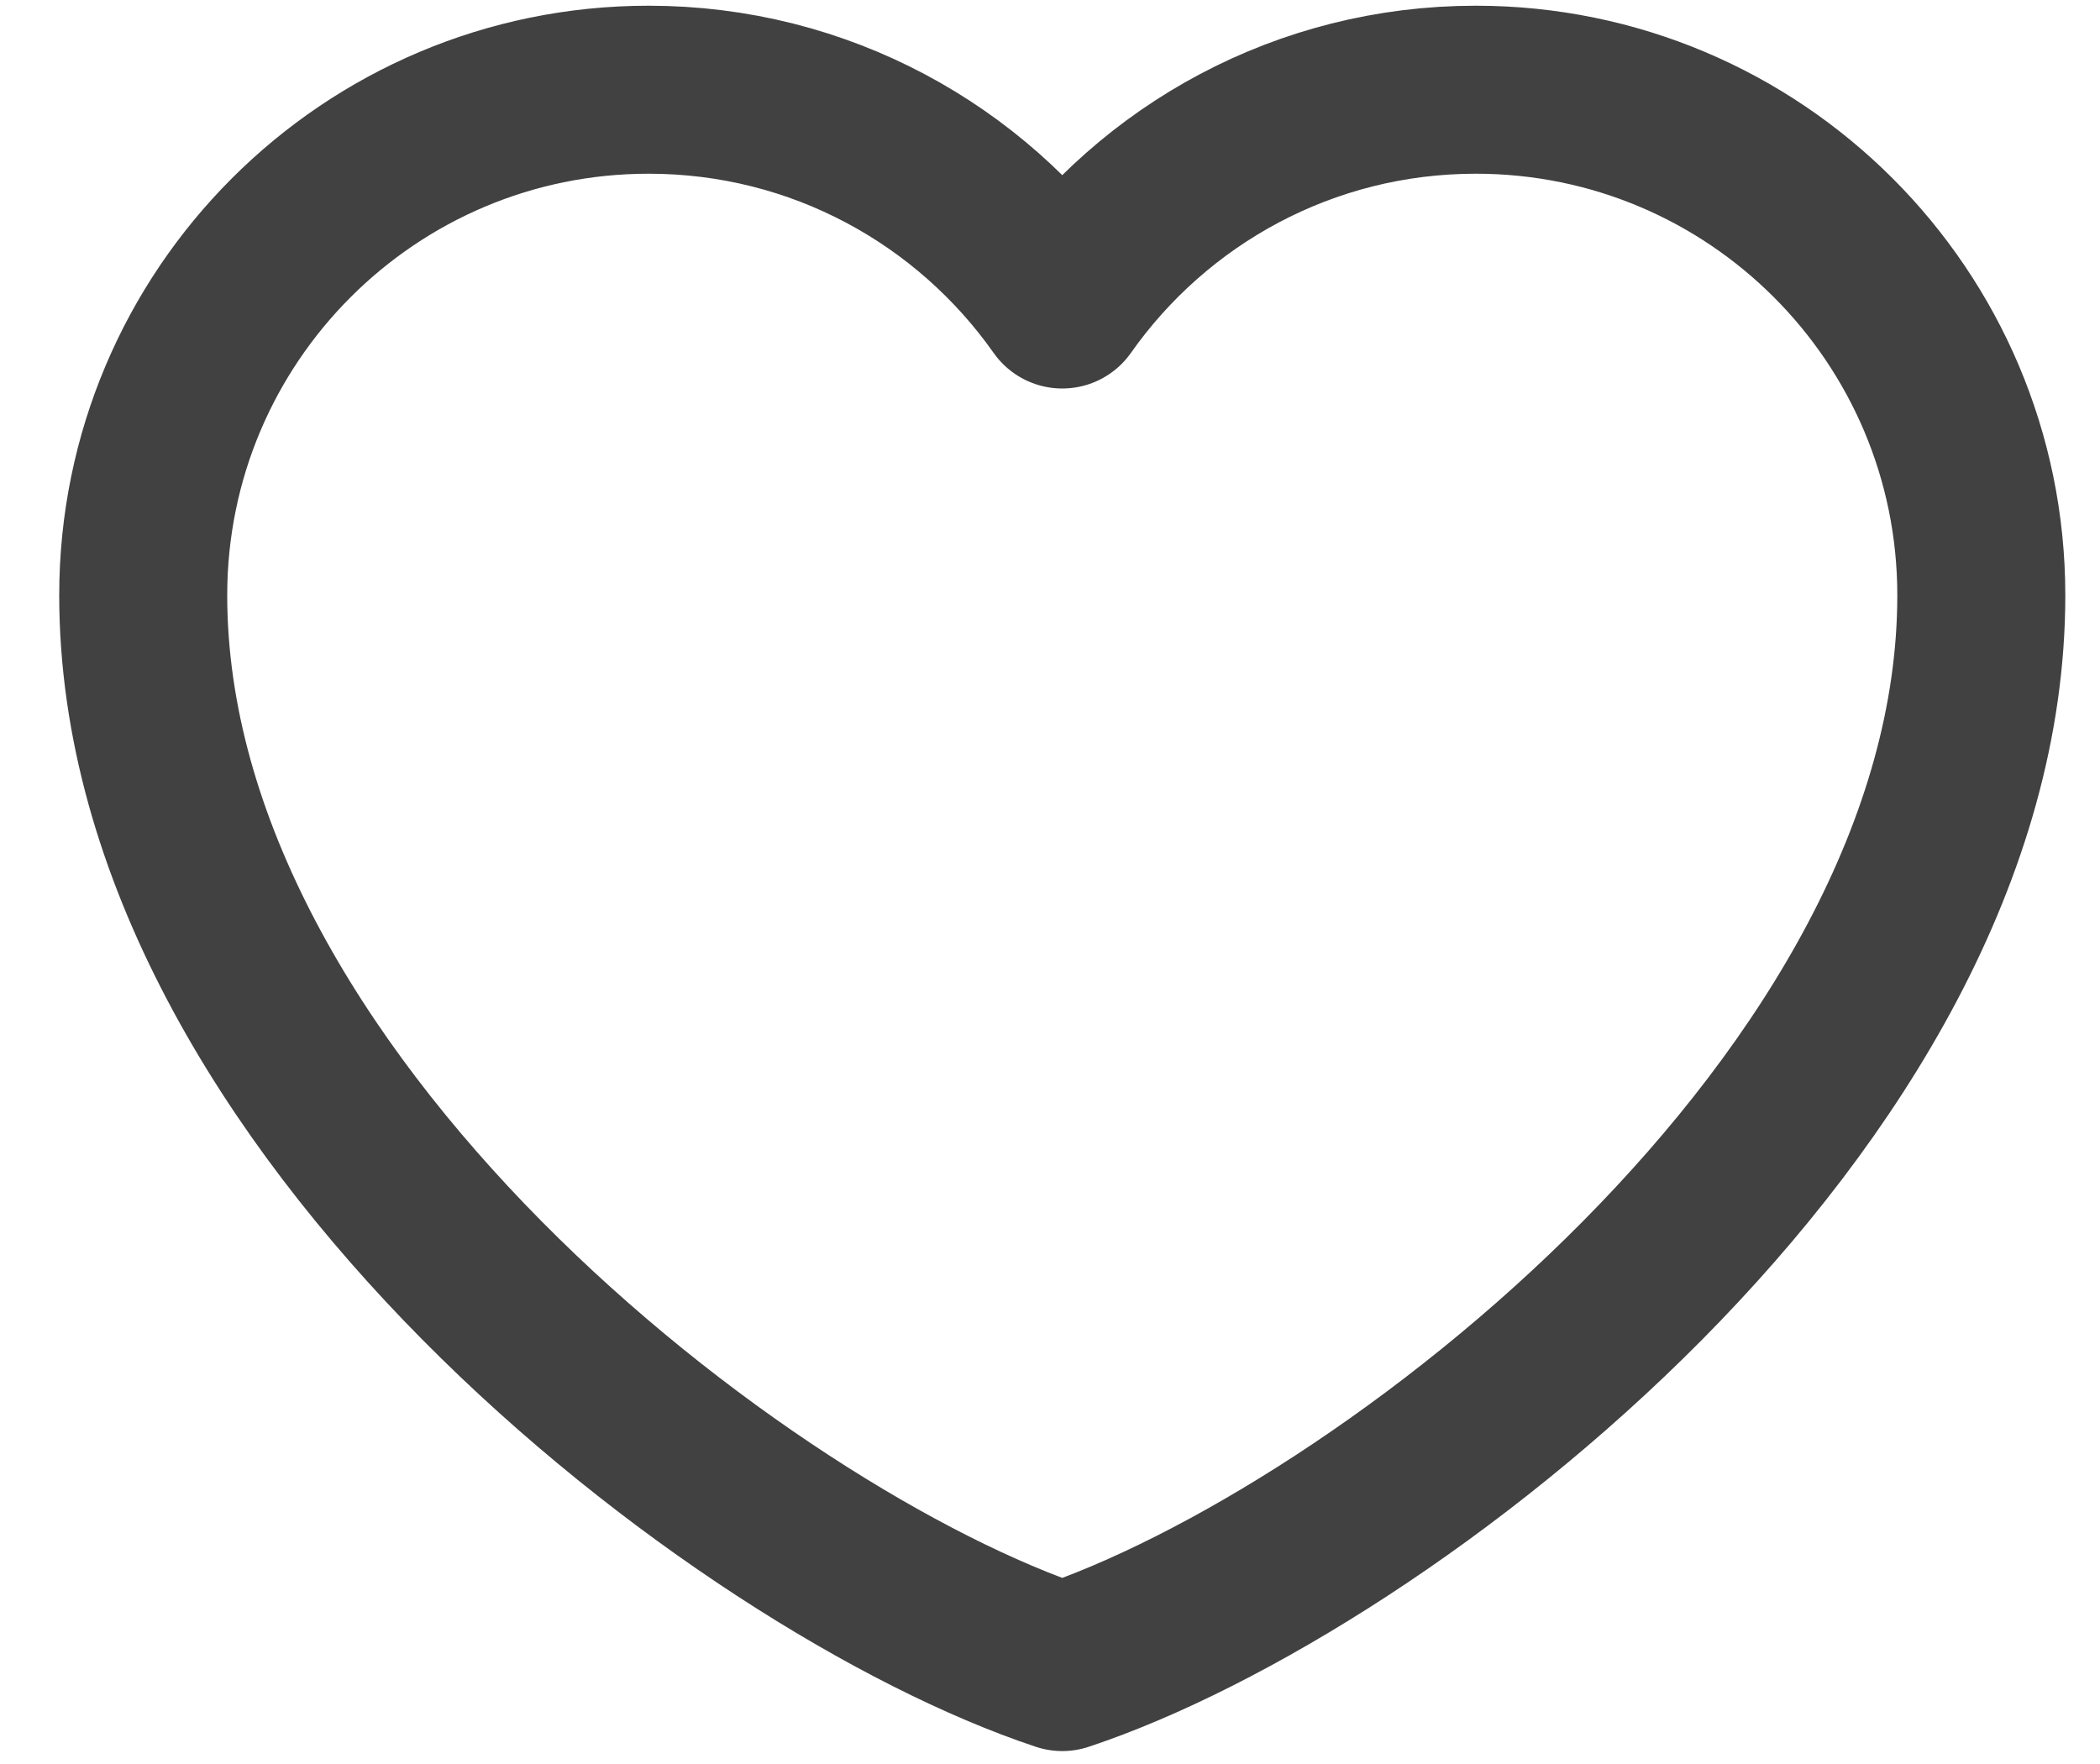 <svg width="25" height="21" viewBox="0 0 25 21" fill="none" xmlns="http://www.w3.org/2000/svg">
<path d="M7.722 1.068C4.399 1.068 1.705 3.762 1.705 7.086C1.705 13.103 8.816 18.573 12.646 19.846C16.475 18.573 23.587 13.103 23.587 7.086C23.587 3.762 20.892 1.068 17.569 1.068C15.534 1.068 13.735 2.078 12.646 3.625C11.557 2.078 9.758 1.068 7.722 1.068Z" stroke="#414141" stroke-width="2" stroke-linecap="round" stroke-linejoin="round"/>
</svg>
